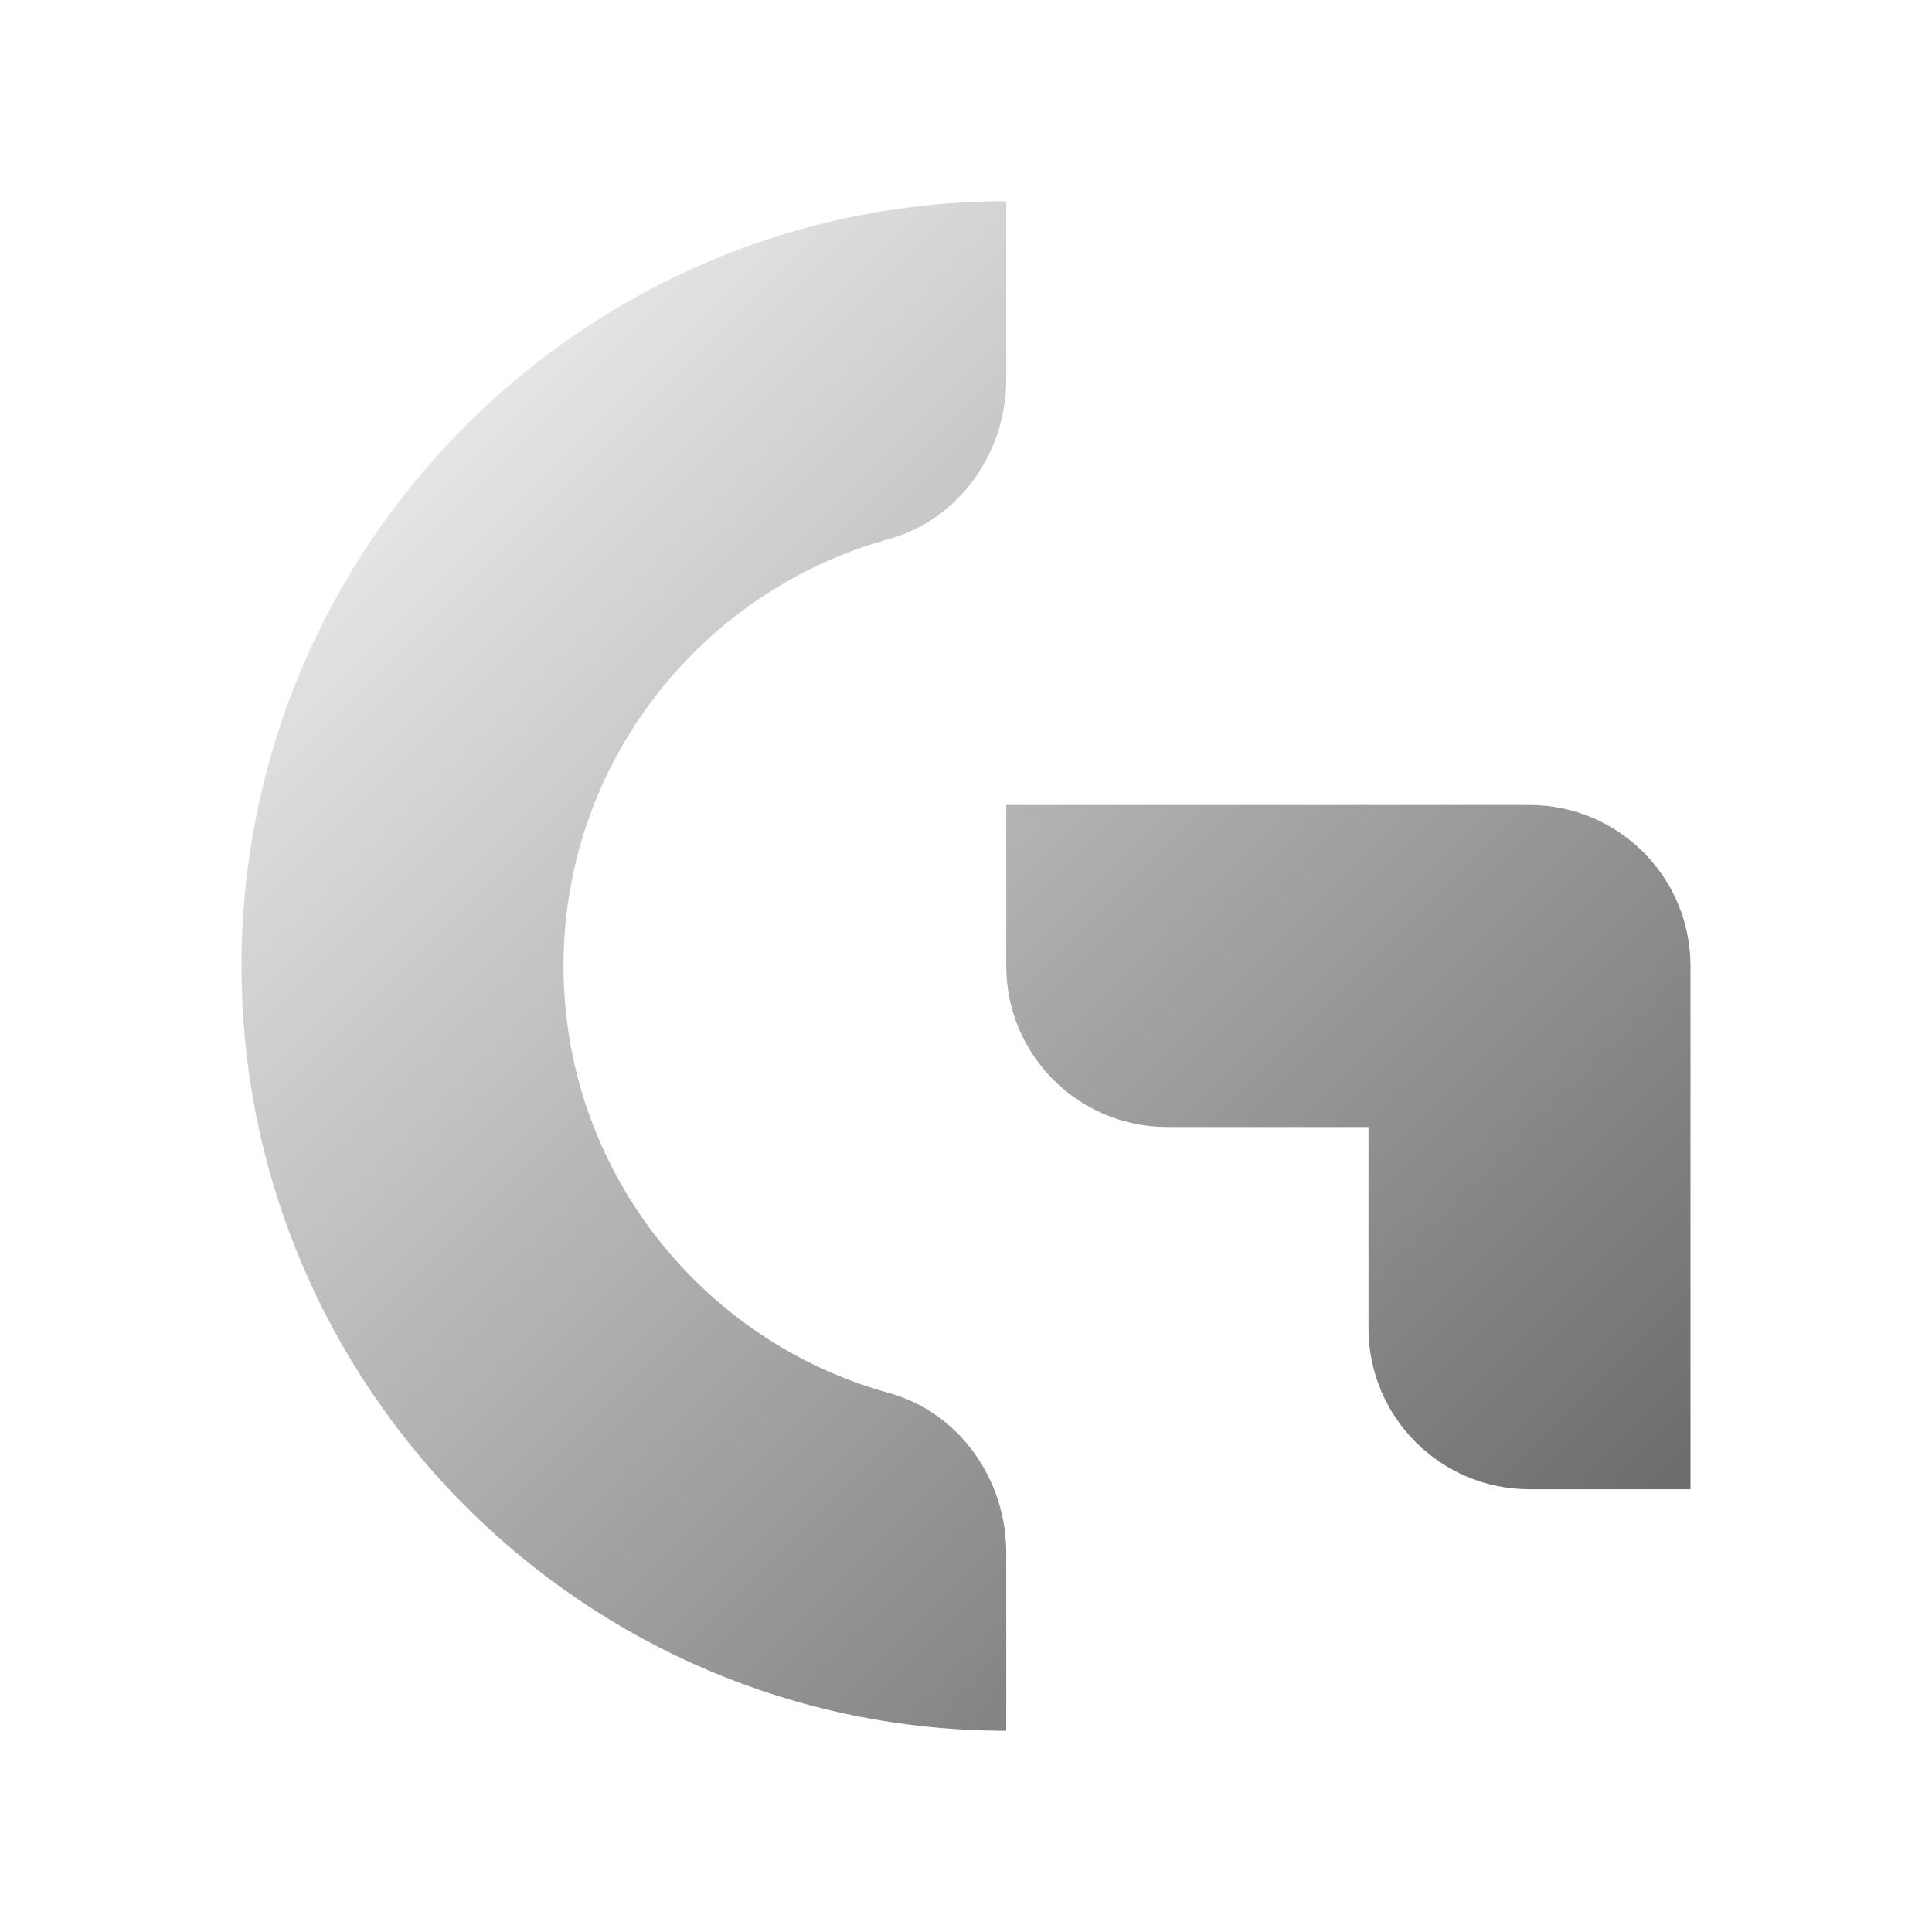 <svg xmlns="http://www.w3.org/2000/svg"  viewBox="0 0 48 48" width="48px" height="48px" baseProfile="basic"><linearGradient id="isQs9Syf5JDgpDnu0HOv8a" x1="3.447" x2="44.226" y1="6.376" y2="47.155" gradientUnits="userSpaceOnUse"><stop offset="0" stop-color="#262626" stop-opacity="0"/><stop offset="1" stop-color="#262626" stop-opacity=".8"/></linearGradient><path fill="url(#isQs9Syf5JDgpDnu0HOv8a)" d="M25,38.576c0-1.82-1.166-3.486-2.921-3.97C17.427,33.324,14,29.055,14,24	s3.427-9.324,8.079-10.606C23.834,12.91,25,11.244,25,9.424V5C14.523,5,6,13.523,6,24s8.523,19,19,19V38.576z"/><linearGradient id="isQs9Syf5JDgpDnu0HOv8b" x1="9.662" x2="50.44" y1=".162" y2="40.94" gradientUnits="userSpaceOnUse"><stop offset="0" stop-color="#262626" stop-opacity="0"/><stop offset="1" stop-color="#262626" stop-opacity=".8"/></linearGradient><path fill="url(#isQs9Syf5JDgpDnu0HOv8b)" d="M34,20h-9v4c0,2.209,1.791,4,4,4h5v5c0,2.209,1.791,4,4,4h4v-9v-4c0-2.209-1.791-4-4-4H34z"/></svg>